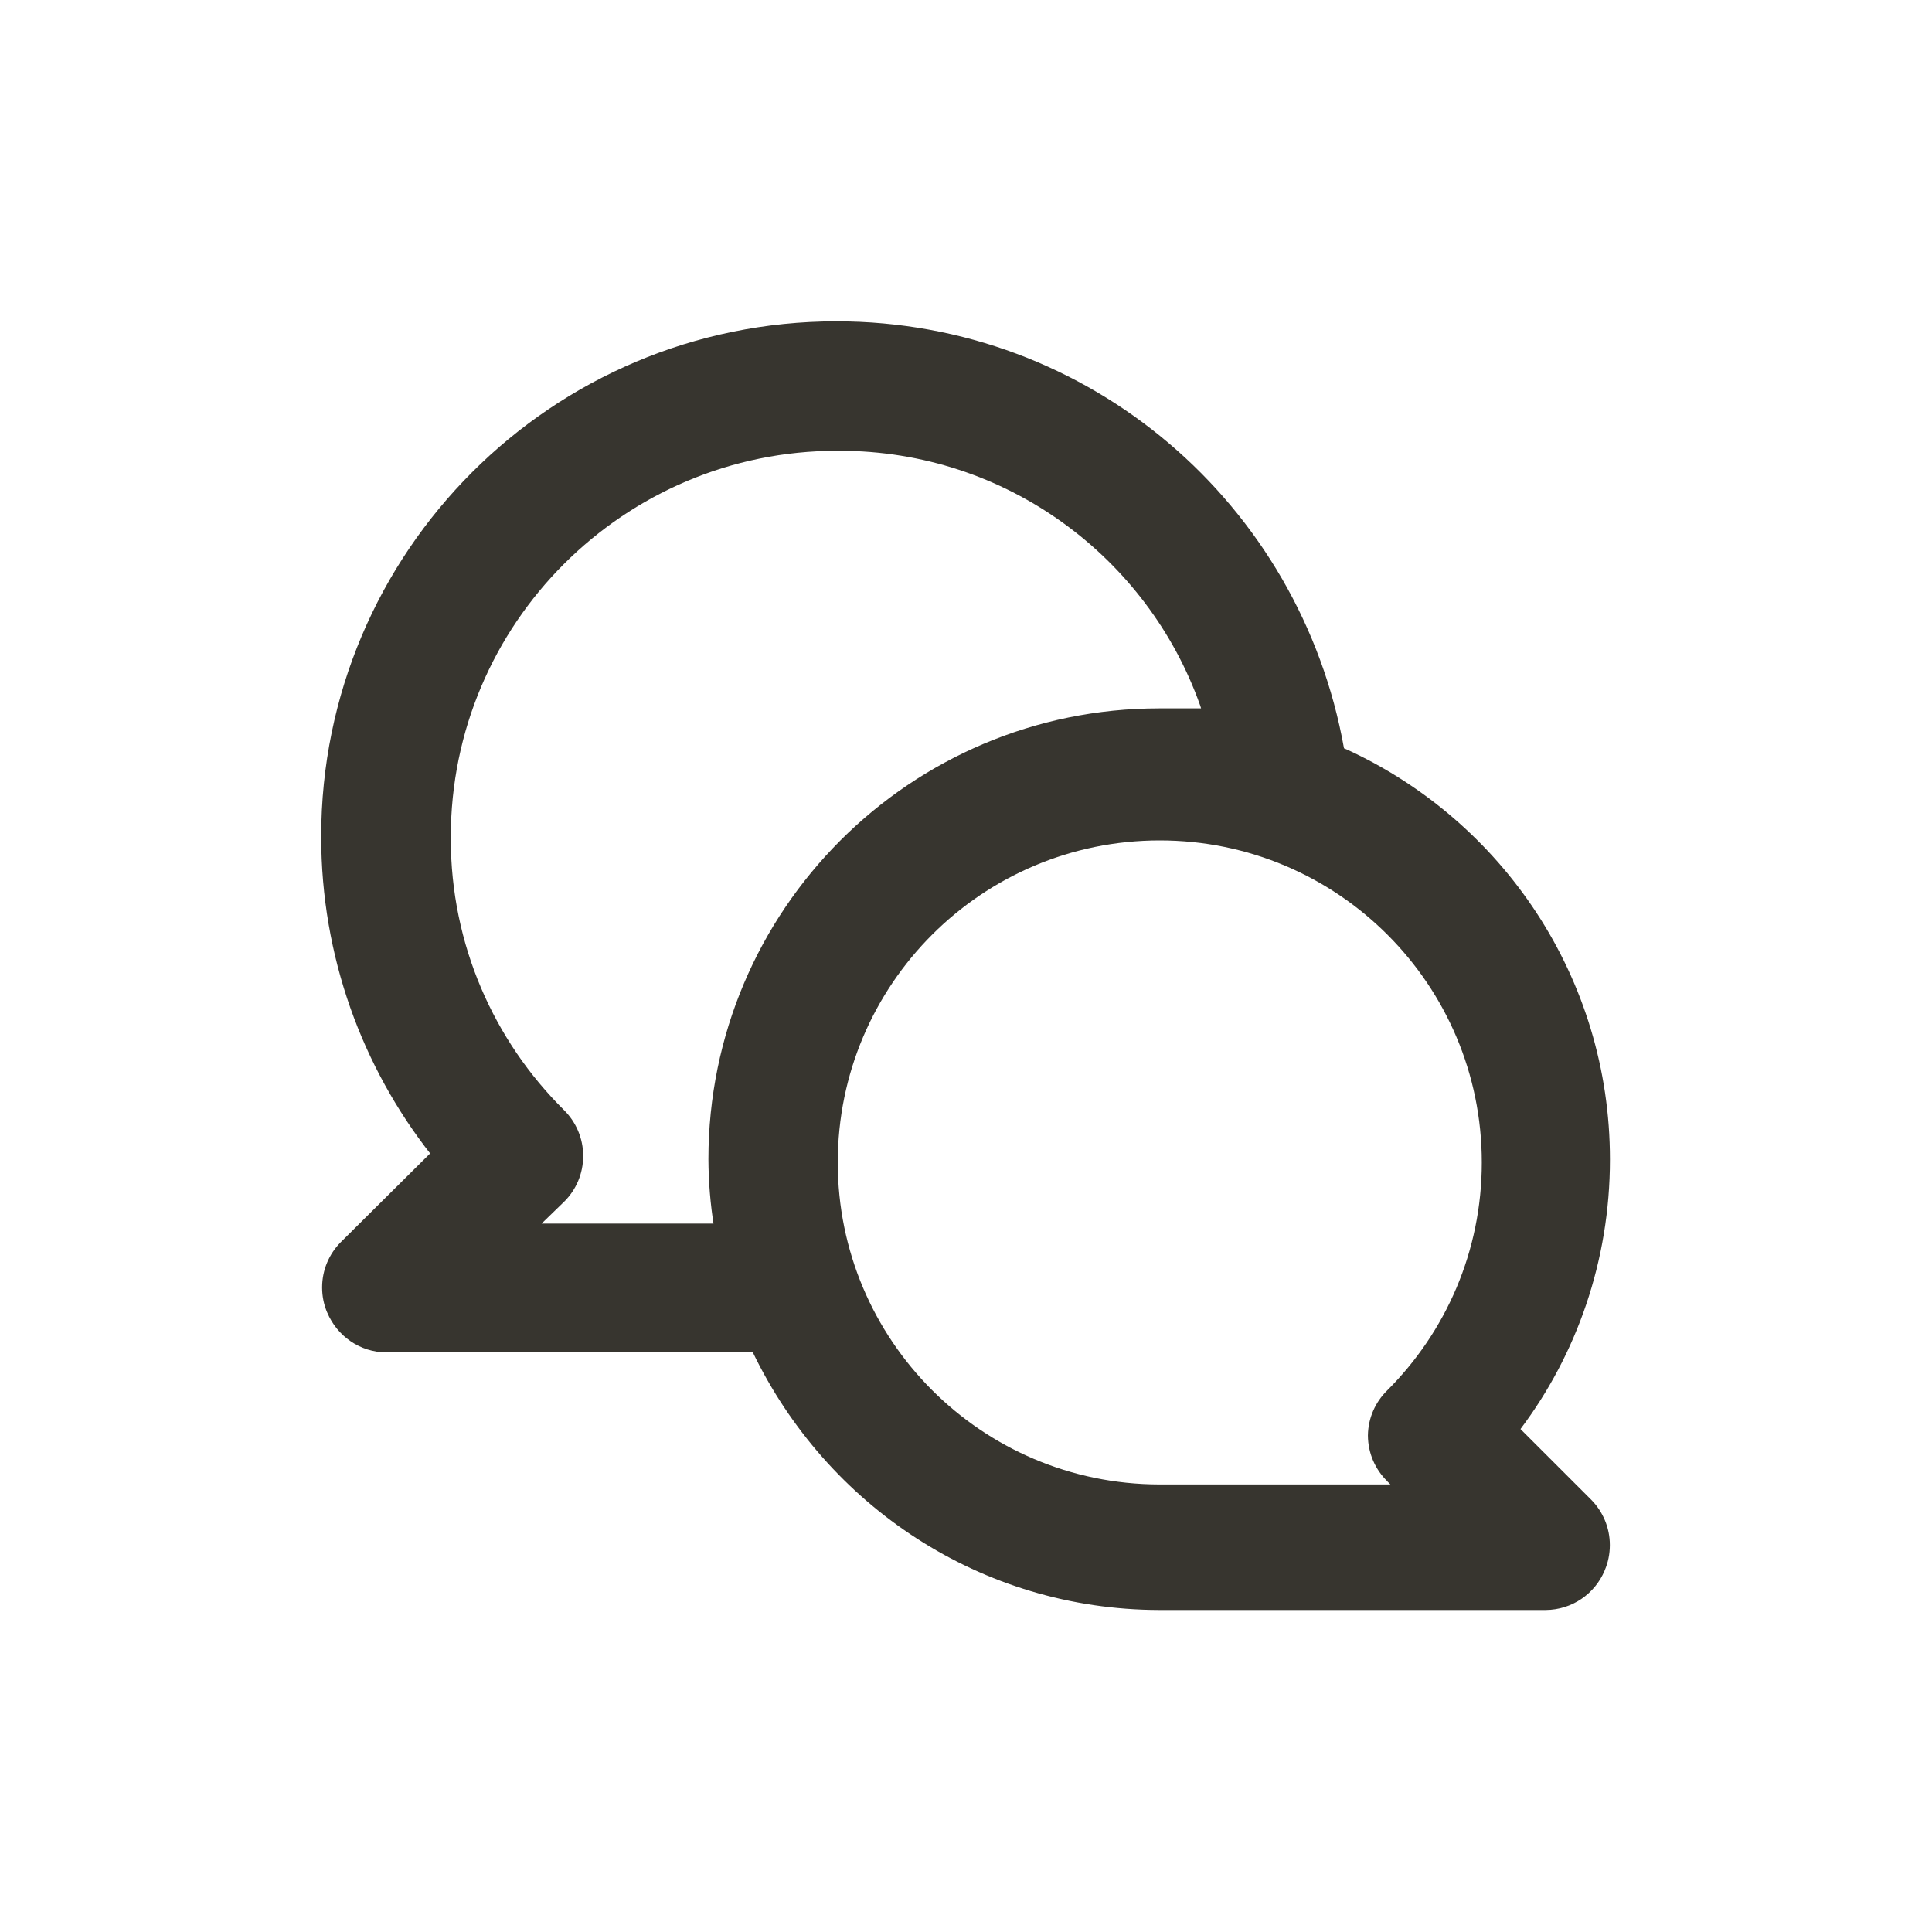<!-- Generated by IcoMoon.io -->
<svg version="1.1" xmlns="http://www.w3.org/2000/svg" width="40" height="40" viewBox="0 0 40 40">
<title>comments</title>
<path fill="#37352f" d="M31.48 29.587c1.157-1.537 1.852-3.478 1.852-5.581 0-3.768-2.233-7.014-5.448-8.489l-0.058-0.024c-0.902-5.054-5.263-8.84-10.509-8.84-5.891 0-10.667 4.776-10.667 10.667 0 2.484 0.849 4.77 2.273 6.583l-0.017-0.023-1.853 1.84c-0.238 0.241-0.384 0.571-0.384 0.936 0 0.187 0.038 0.364 0.108 0.526l-0.003-0.009c0.204 0.487 0.676 0.824 1.226 0.827h7.587c1.531 3.173 4.72 5.325 8.412 5.333h8.001c0.551-0.003 1.023-0.339 1.223-0.818l0.003-0.009c0.066-0.153 0.104-0.33 0.104-0.517 0-0.365-0.147-0.696-0.384-0.937l0 0zM14.667 24c0.002 0.472 0.041 0.934 0.113 1.384l-0.007-0.051h-3.56l0.467-0.453c0.244-0.242 0.394-0.577 0.394-0.947s-0.151-0.705-0.394-0.947l-0-0c-1.449-1.434-2.347-3.423-2.347-5.622 0-0.011 0-0.022 0-0.033v0.002c0-4.418 3.582-8 8-8v0c0.014-0 0.031-0 0.048-0 3.448 0 6.381 2.203 7.469 5.278l0.017 0.055c-0.293 0-0.573 0-0.867 0-5.155 0-9.333 4.179-9.333 9.333v0zM28.72 30.667l0.067 0.067h-4.787c-3.677-0.007-6.655-2.989-6.655-6.667 0-3.682 2.985-6.667 6.667-6.667s6.667 2.985 6.667 6.667c0 1.844-0.749 3.513-1.958 4.72l-0 0c-0.243 0.238-0.395 0.567-0.4 0.932v0.001c0.002 0.371 0.154 0.706 0.4 0.946l0 0z"></path>
</svg>

